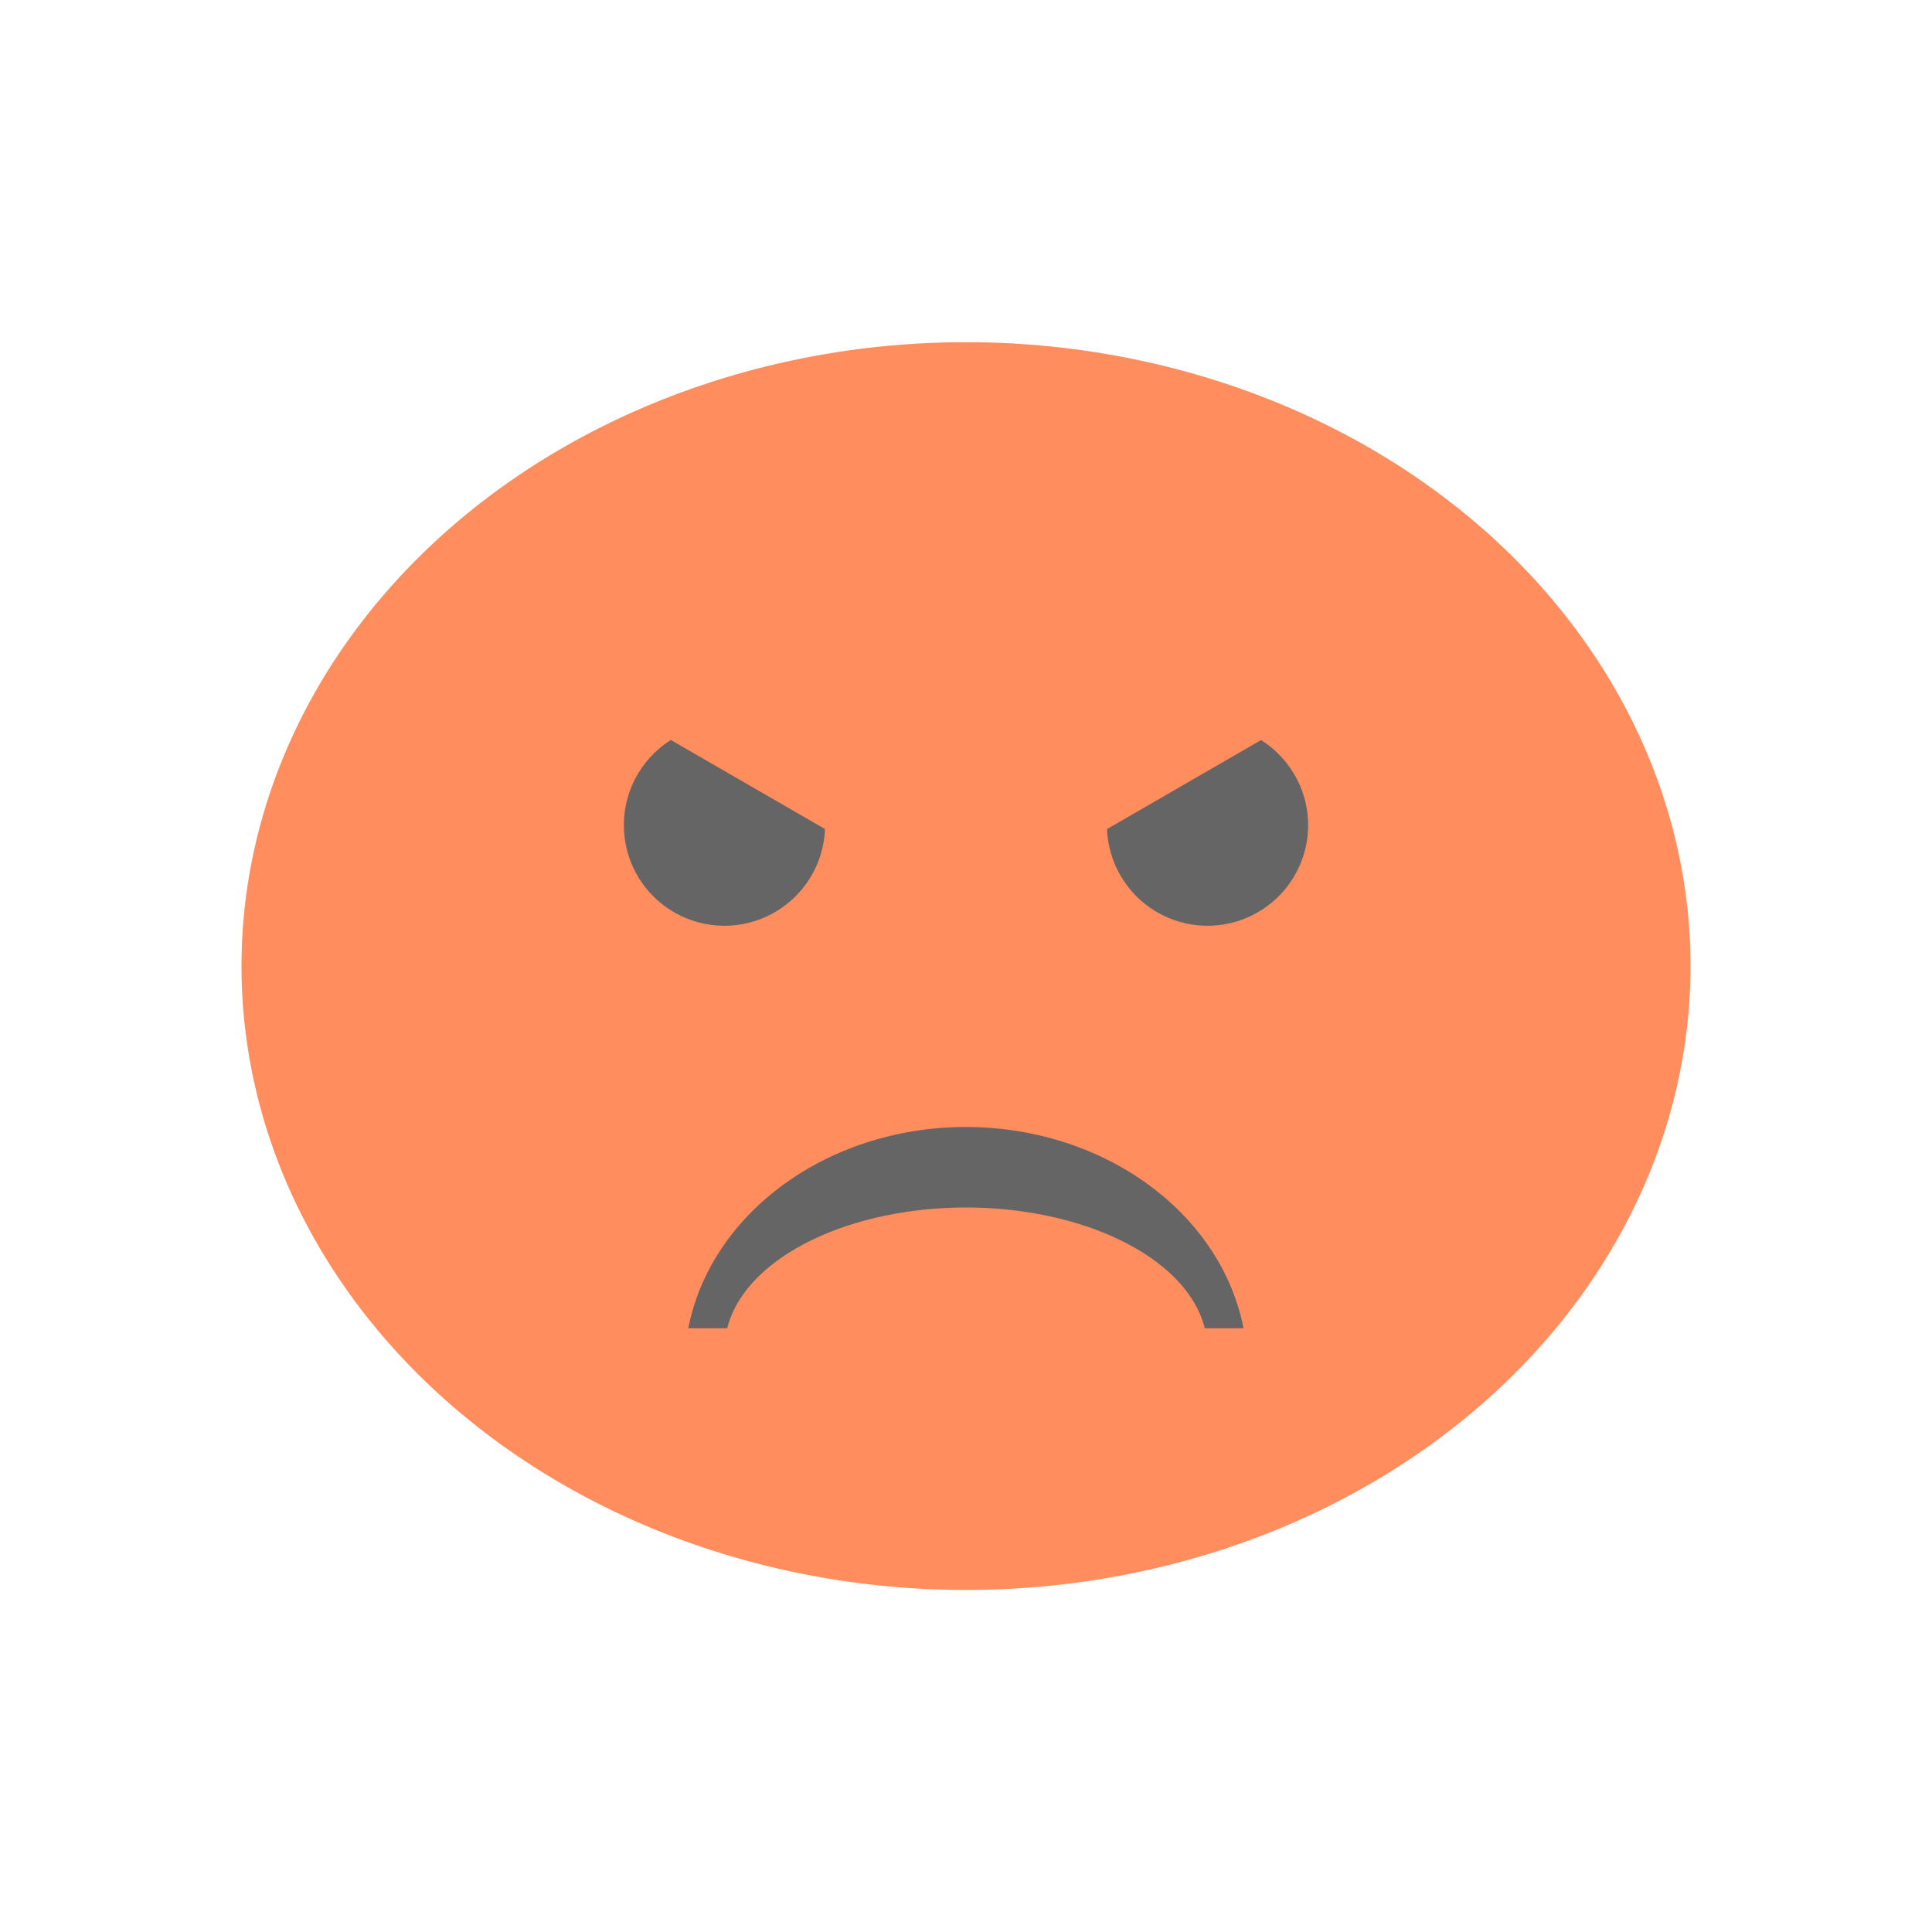<?xml version="1.0" encoding="UTF-8" standalone="no"?>
<!-- Created with Inkscape (http://www.inkscape.org/) -->

<svg
   xmlns:dc="http://purl.org/dc/elements/1.1/"
   xmlns:cc="http://creativecommons.org/ns#"
   xmlns:rdf="http://www.w3.org/1999/02/22-rdf-syntax-ns#"
   xmlns:svg="http://www.w3.org/2000/svg"
   xmlns="http://www.w3.org/2000/svg"
   xmlns:sodipodi="http://sodipodi.sourceforge.net/DTD/sodipodi-0.dtd"
   xmlns:inkscape="http://www.inkscape.org/namespaces/inkscape"
   version="1.1"
   width="48"
   height="48"
   id="svg4876"
   inkscape:version="0.91 r"
   sodipodi:docname="face-angry.svg"
   inkscape:export-filename="/home/andreas/Diverses/numix-icon-theme/Numix/48/emotes/face-angel.svg.png"
   inkscape:export-xdpi="480"
   inkscape:export-ydpi="480">
  <sodipodi:namedview
     pagecolor="#ffffff"
     bordercolor="#666666"
     borderopacity="1"
     objecttolerance="10"
     gridtolerance="10"
     guidetolerance="10"
     inkscape:pageopacity="0"
     inkscape:pageshadow="2"
     inkscape:window-width="1920"
     inkscape:window-height="1056"
     id="namedview27"
     showgrid="true"
     inkscape:zoom="14.75"
     inkscape:cx="7.2129711"
     inkscape:cy="20.845538"
     inkscape:window-x="0"
     inkscape:window-y="24"
     inkscape:window-maximized="1"
     inkscape:current-layer="svg4876"
     showguides="false">
    <inkscape:grid
       type="xygrid"
       id="grid4164" />
  </sodipodi:namedview>
  <defs
     id="defs4878">
    <inkscape:perspective
       sodipodi:type="inkscape:persp3d"
       inkscape:vp_x="0 : 24 : 1"
       inkscape:vp_y="0 : 1000 : 0"
       inkscape:vp_z="48 : 24 : 1"
       inkscape:persp3d-origin="24 : 16 : 1"
       id="perspective4152" />
  </defs>
  <path
     style="color:#000000;display:inline;overflow:visible;visibility:visible;fill:#ff8d5e;fill-opacity:1;fill-rule:nonzero;stroke:none;stroke-width:0.911;marker:none;enable-background:accumulate"
     id="path3009-1-5-0-2-1-3"
     inkscape:connector-curvature="0"
     d="m 42,24.002 a 18,15.5 0 0 1 -36,0 18,15.5 0 1 1 36,0 z" />
  <path
     style="opacity:1;fill:#656565;fill-opacity:1;fill-rule:nonzero;stroke:none;stroke-width:1;stroke-linecap:square;stroke-linejoin:miter;stroke-miterlimit:4;stroke-dasharray:none;stroke-dashoffset:0;stroke-opacity:1"
     d="M 17.1,33 C 17.669,30.114 20.585,28.001 24,28 c 3.413,0.003 6.326,2.116 6.895,5 l -0.963,0 A 6,3.5 0 0 0 24,30 6,3.5 0 0 0 18.068,33 l -0.969,0 z"
     id="path4150"
     inkscape:connector-curvature="0" />
  <path
     style="opacity:1;fill:#656565;fill-opacity:1;fill-rule:nonzero;stroke:none;stroke-width:2;stroke-linecap:square;stroke-linejoin:miter;stroke-miterlimit:4;stroke-dasharray:none;stroke-dashoffset:0;stroke-opacity:1"
     d="M 16.668,18.385 A 2.5,2.5 0 0 0 15.5,20.5 2.5,2.5 0 0 0 18,23 2.5,2.5 0 0 0 20.496,20.596 l -3.828,-2.211 z"
     id="path4140"
     inkscape:connector-curvature="0" />
  <path
     style="opacity:1;fill:#656565;fill-opacity:1;fill-rule:nonzero;stroke:none;stroke-width:2;stroke-linecap:square;stroke-linejoin:miter;stroke-miterlimit:4;stroke-dasharray:none;stroke-dashoffset:0;stroke-opacity:1"
     d="m 31.33,18.387 -3.826,2.211 A 2.5,2.5 0 0 0 30,23 2.5,2.5 0 0 0 32.5,20.5 2.5,2.5 0 0 0 31.33,18.387 Z"
     id="circle4142"
     inkscape:connector-curvature="0" />
</svg>
